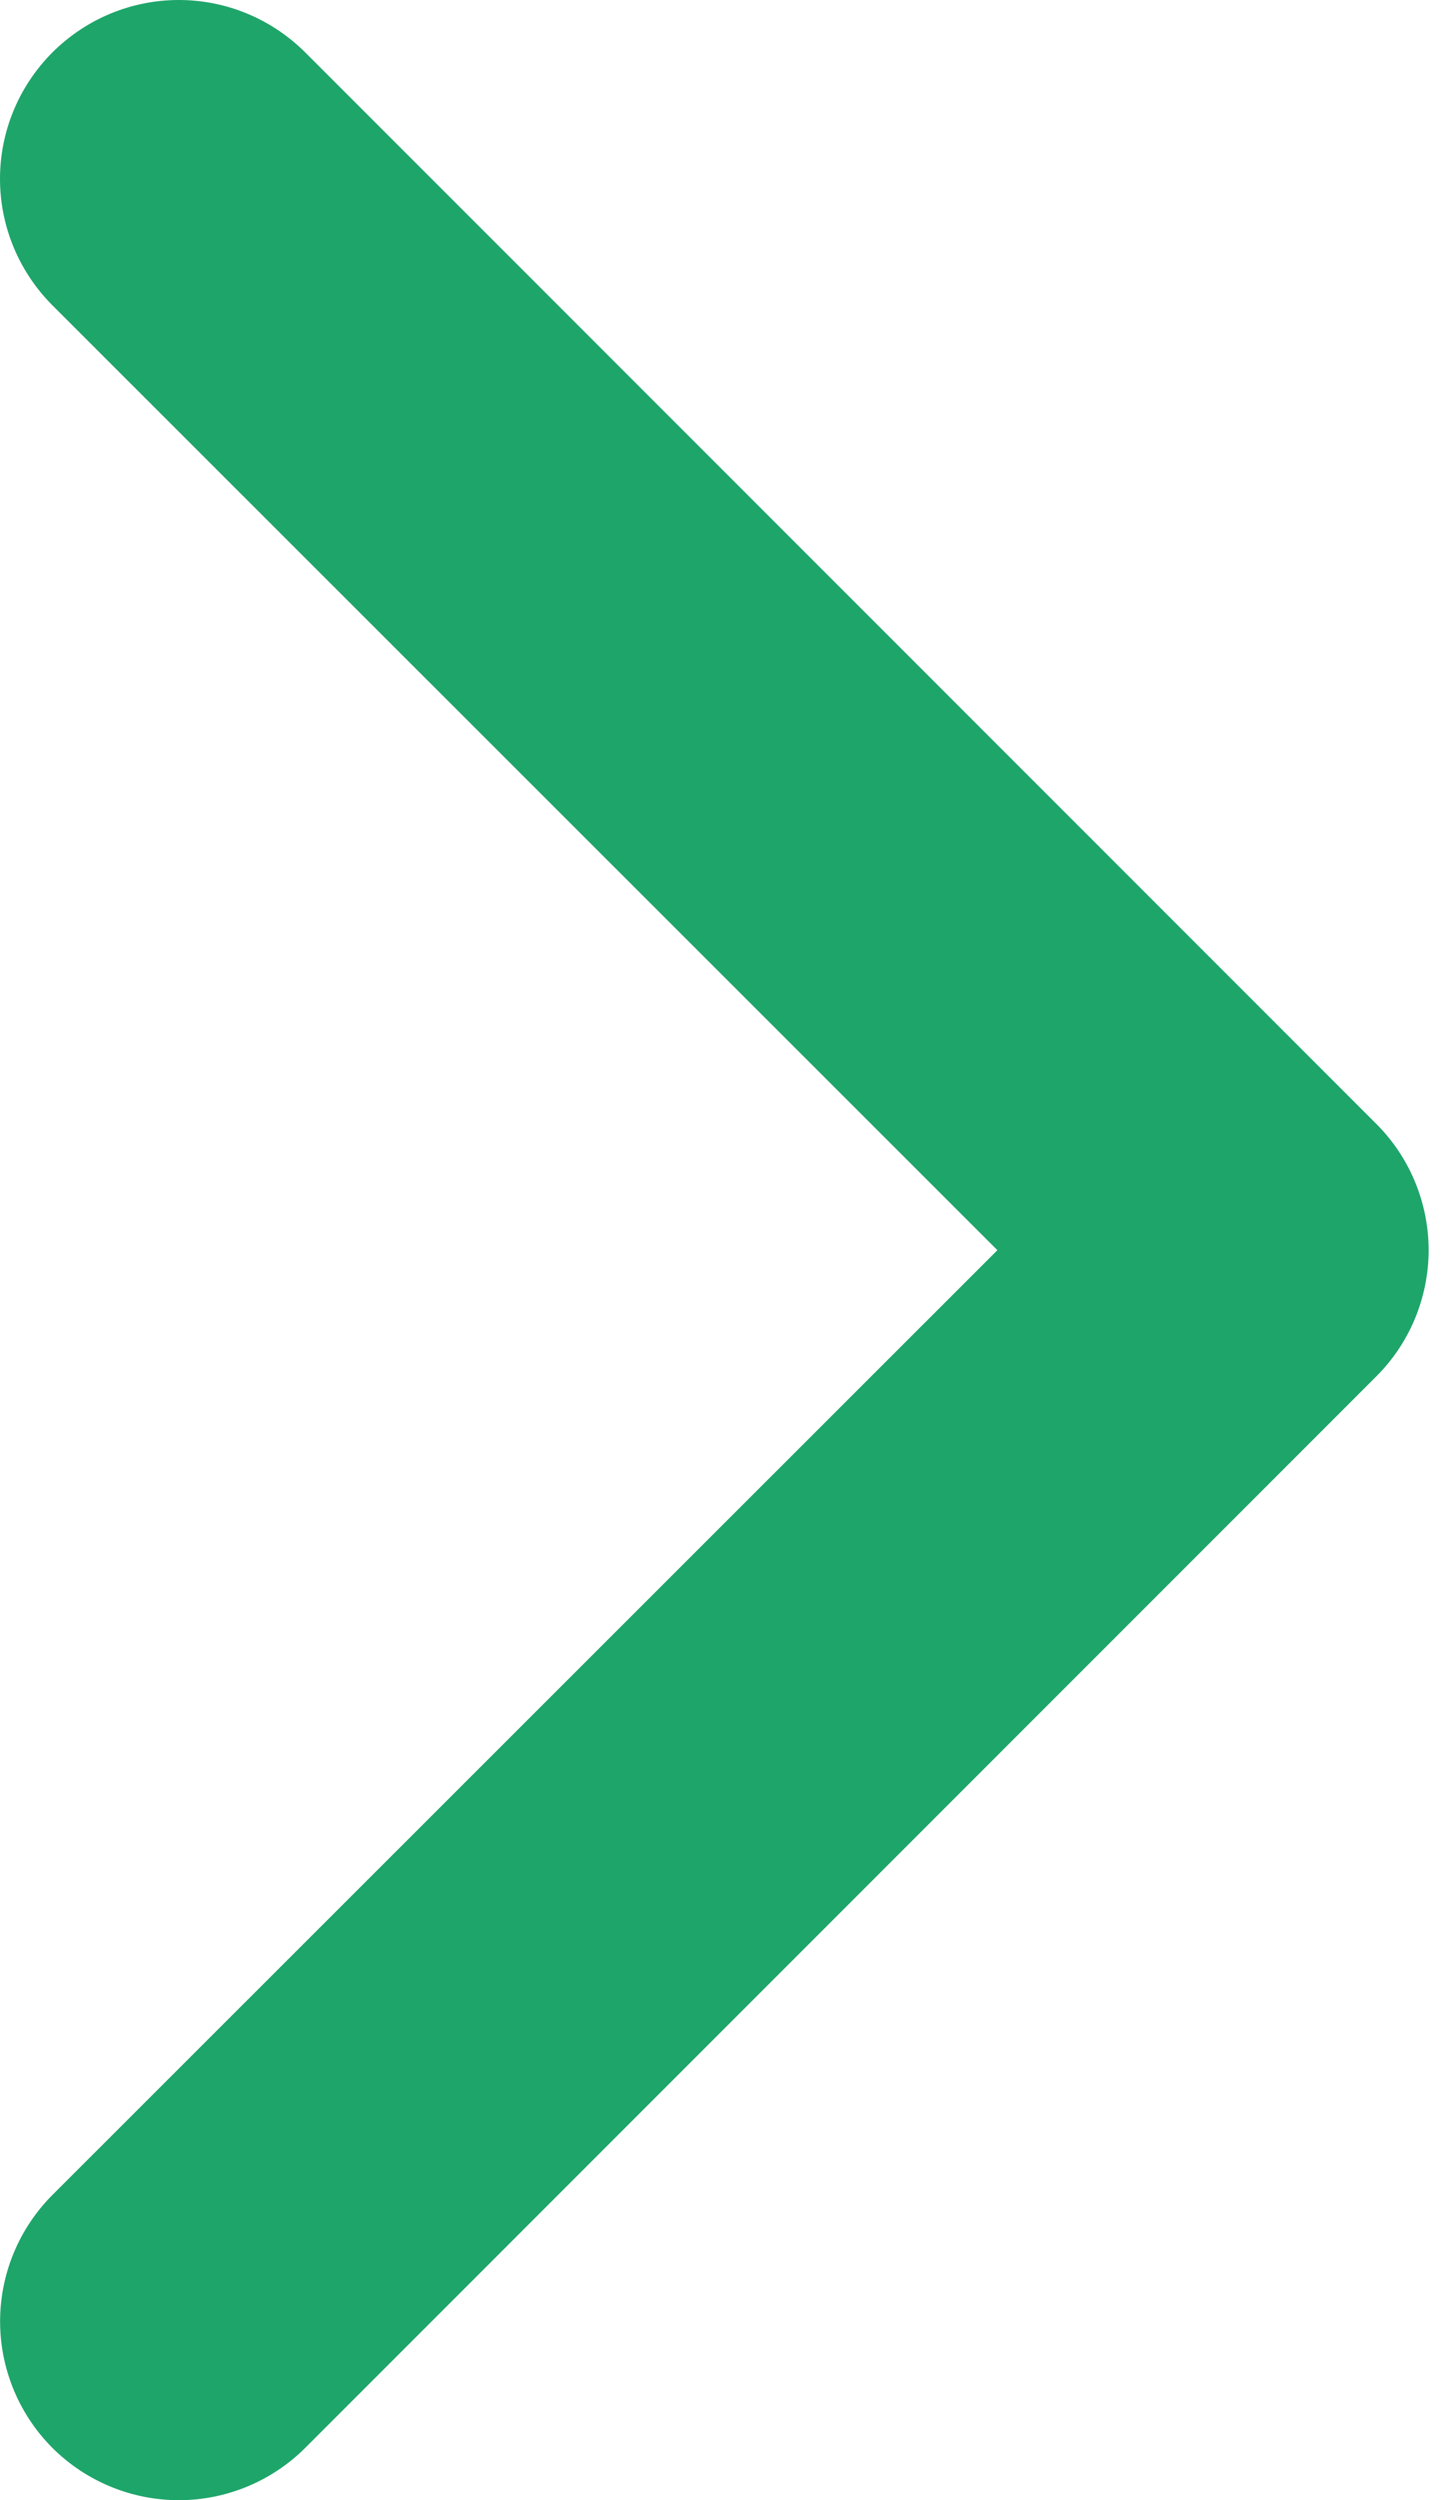 <svg width="15" height="26" viewBox="0 0 15 26" fill="none" xmlns="http://www.w3.org/2000/svg">
<path fill-rule="evenodd" clip-rule="evenodd" d="M0.545 0.545C0.718 0.373 0.923 0.235 1.148 0.142C1.374 0.048 1.616 0 1.86 0C2.104 0 2.346 0.048 2.572 0.142C2.797 0.235 3.002 0.373 3.175 0.545L14.315 11.686C14.488 11.858 14.625 12.063 14.719 12.289C14.812 12.514 14.861 12.756 14.861 13.001C14.861 13.245 14.812 13.486 14.719 13.712C14.625 13.938 14.488 14.143 14.315 14.315L3.175 25.456C2.826 25.804 2.353 26 1.86 26C1.367 26 0.894 25.804 0.545 25.456C0.197 25.107 0.001 24.634 0.001 24.141C0.001 23.648 0.197 23.175 0.545 22.826L10.375 13.001L0.545 3.175C0.373 3.002 0.235 2.797 0.142 2.572C0.048 2.346 0 2.104 0 1.86C0 1.616 0.048 1.374 0.142 1.148C0.235 0.923 0.373 0.718 0.545 0.545Z" fill="#1EA56A"/>
</svg>
